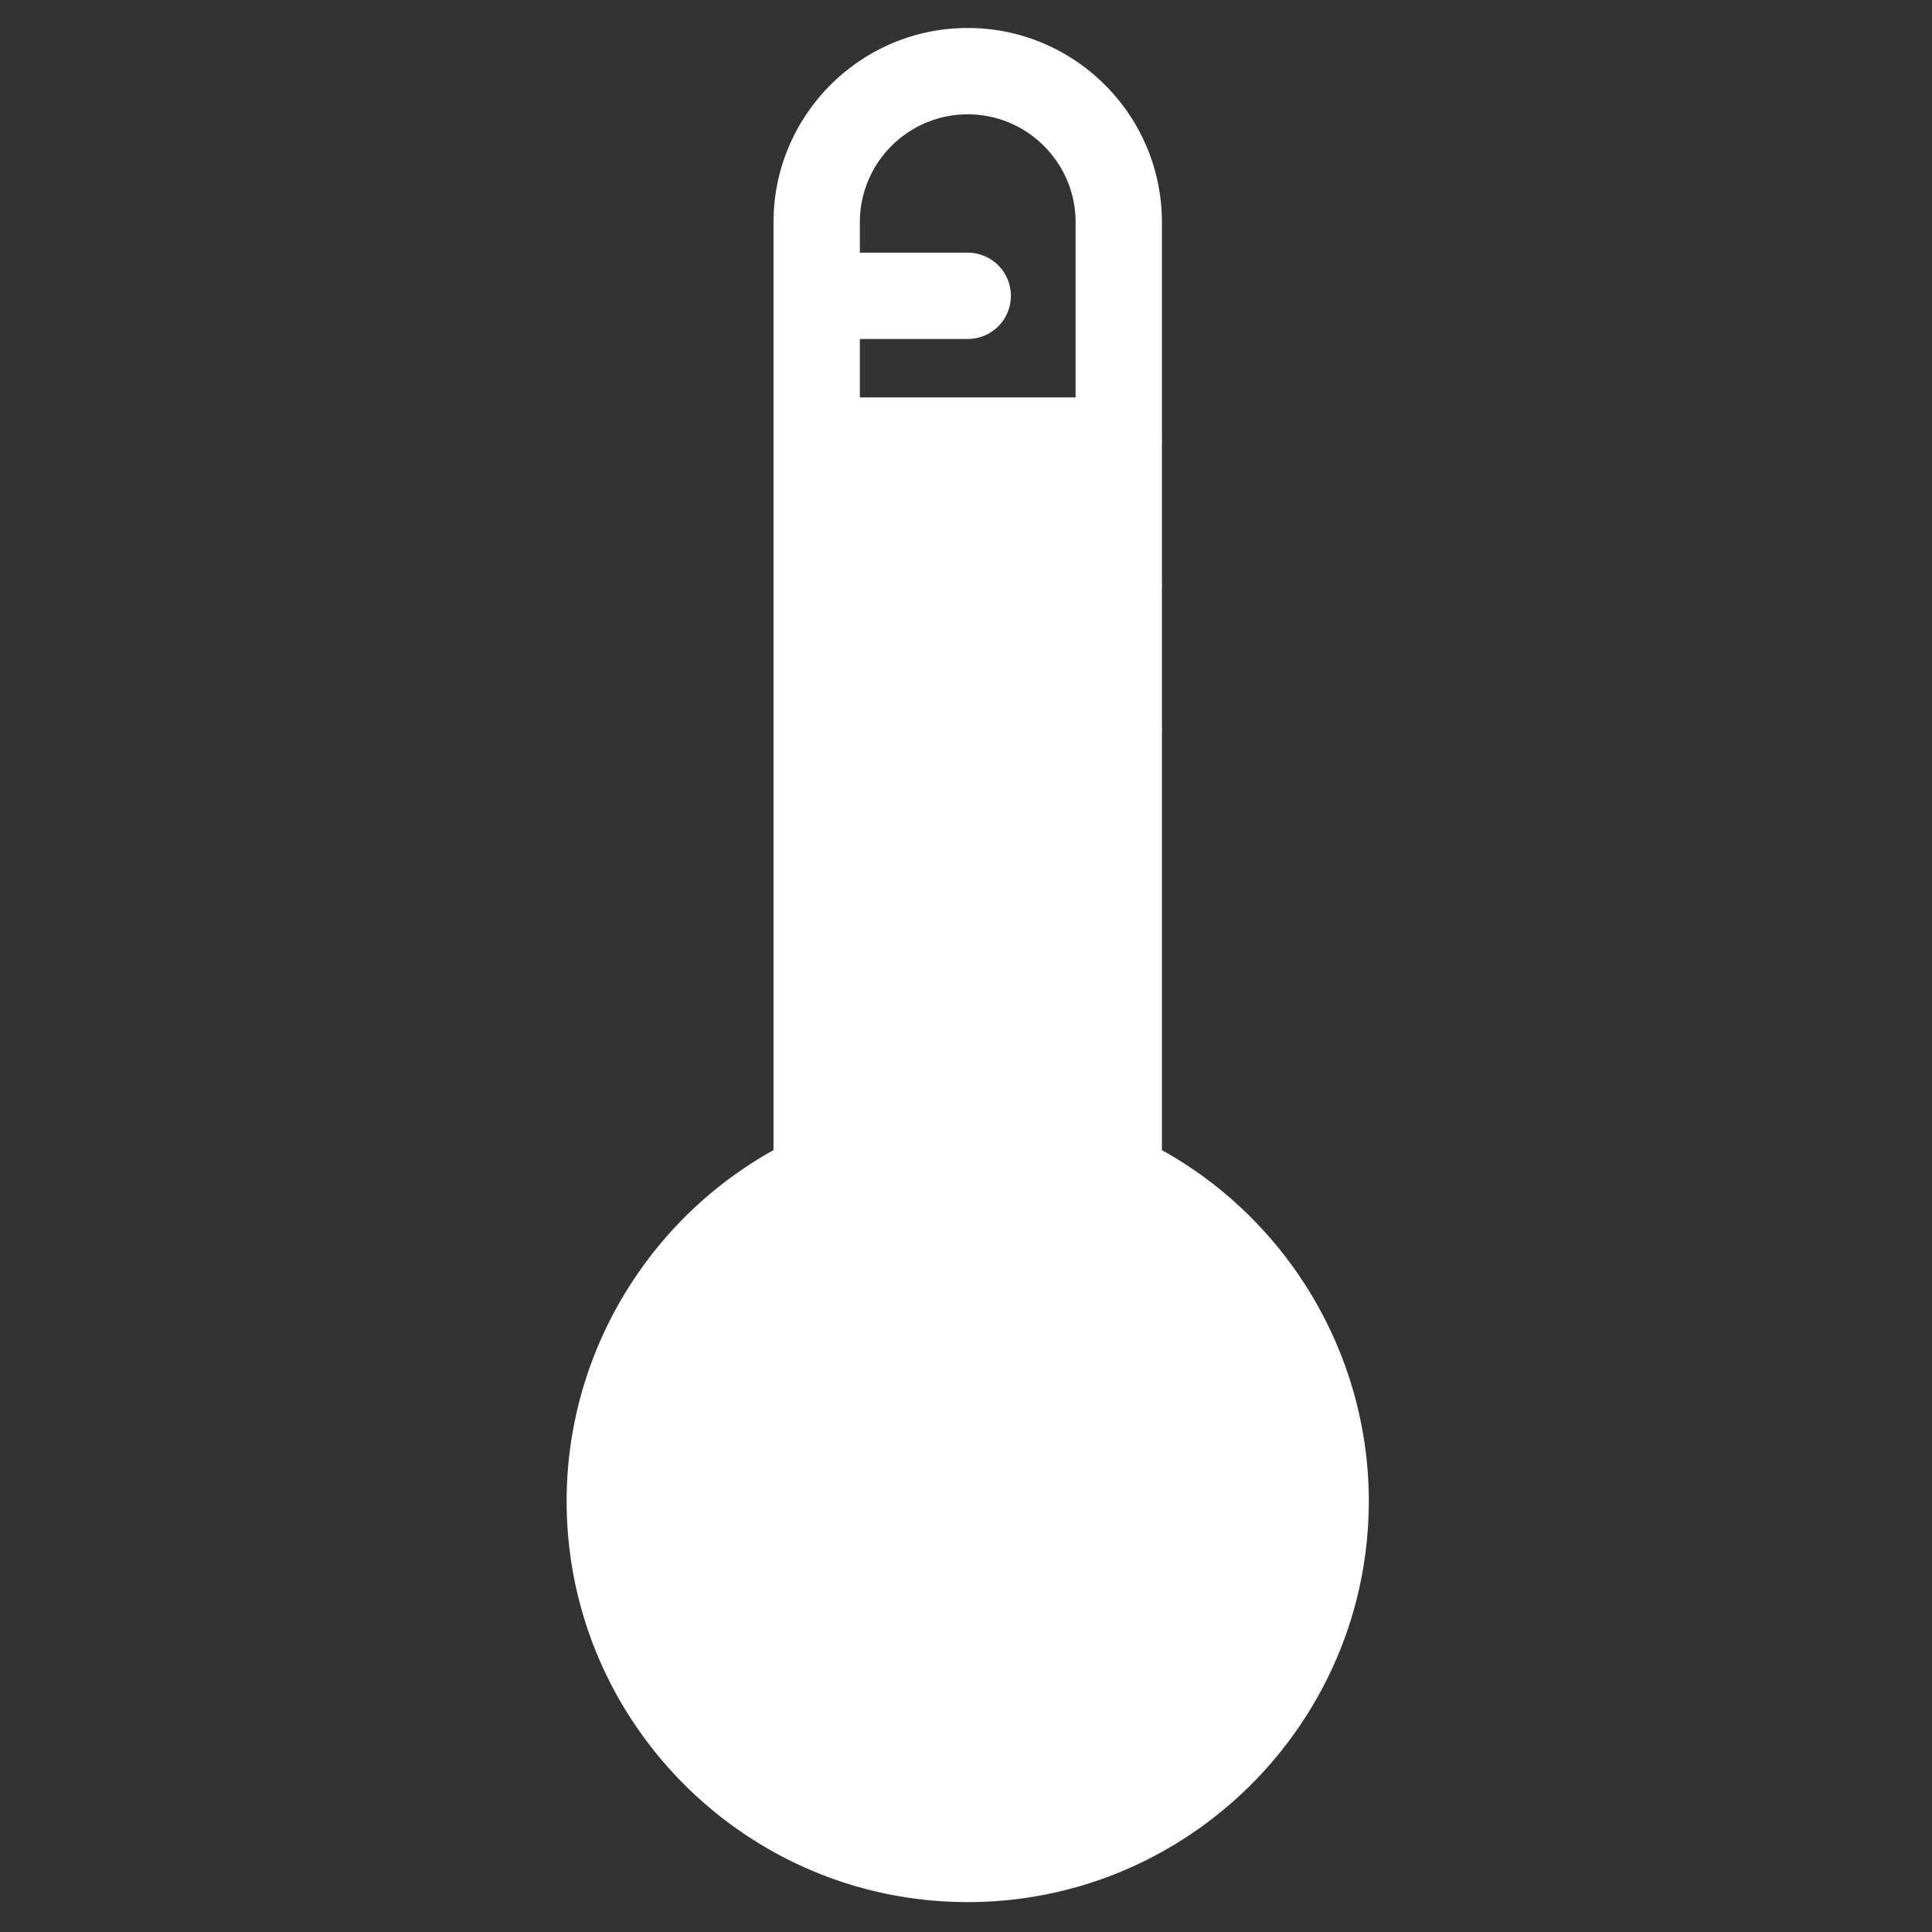 <!DOCTYPE svg PUBLIC "-//W3C//DTD SVG 1.1//EN" "http://www.w3.org/Graphics/SVG/1.1/DTD/svg11.dtd">
<!-- Uploaded to: SVG Repo, www.svgrepo.com, Transformed by: SVG Repo Mixer Tools -->
<svg width="800px" height="800px" viewBox="0 0 1024 1024" class="icon" version="1.1" xmlns="http://www.w3.org/2000/svg" fill="#ffffff" stroke="#ffffff">
<rect x="0" y="0" width="1024" height="1024" fill="#333333" stroke="none"/>
<g id="SVGRepo_bgCarrier" stroke-width="0"/>
<g id="SVGRepo_tracerCarrier" stroke-linecap="round" stroke-linejoin="round"/>
<g id="SVGRepo_iconCarrier">
<path d="M440.277 390.185V626.593l-83.151 60.802L323.223 776.847l41.998 137.758 84.312 59.814 101.041 10.869 94.27-53.395s50.169-82.212 51.633-88.225c1.464-6.013-3.501-108.544-5.7-114.165s-25.115-62.95-25.115-62.95l-72.809-51.15 0.128-218.988" fill="#ffffff"/>
<path d="M432.877 310.263h160.101V377.235h-160.101z" fill="#ffffff"/>
<path d="M440.277 233.537h143.861V300.509h-143.861z" fill="#ffffff"/>
<path d="M512.911 1007.651c-116.943 0-212.083-95.14-212.083-212.083 0-77.224 42.592-148.589 109.654-185.67V117.793c0-56.496 45.949-102.461 102.429-102.461s102.429 45.962 102.429 102.461v492.102c67.058 37.071 109.654 108.439 109.654 185.673 0 116.943-95.14 212.083-212.083 212.083z m0-947.562c-31.8 0-57.672 25.885-57.672 57.704v505.814a22.385 22.385 0 0 1-12.922 20.284c-58.762 27.391-96.732 86.927-96.732 151.677 0 92.263 75.063 167.326 167.326 167.326s167.326-75.06 167.326-167.326c0-64.763-37.966-124.302-96.725-151.677a22.369 22.369 0 0 1-12.928-20.284V117.793c0-31.819-25.873-57.704-57.672-57.704z" fill="#ffffff"/>
<path d="M512.911 933.771c-74.194 0-134.558-60.377-134.558-134.59 0-52.055 30.518-99.935 77.749-121.971a22.378 22.378 0 1 1 18.926 40.562c-31.541 14.715-51.918 46.672-51.918 81.412 0 49.533 40.284 89.833 89.801 89.833s89.801-40.297 89.801-89.833a22.378 22.378 0 1 1 44.757 0c0 74.21-60.364 134.586-134.558 134.586zM512.911 179.174H432.861a22.378 22.378 0 1 1 0-44.757h80.05a22.378 22.378 0 1 1 0 44.757zM592.834 255.899H432.861a22.378 22.378 0 1 1 0-44.757h159.973a22.378 22.378 0 1 1 0 44.757zM592.834 332.625H432.861a22.378 22.378 0 1 1 0-44.757h159.973a22.378 22.378 0 1 1 0 44.757zM592.834 409.351H432.861a22.378 22.378 0 1 1 0-44.757h159.973a22.378 22.378 0 1 1 0 44.757z" fill="#ffffff"/>
</g>
</svg>